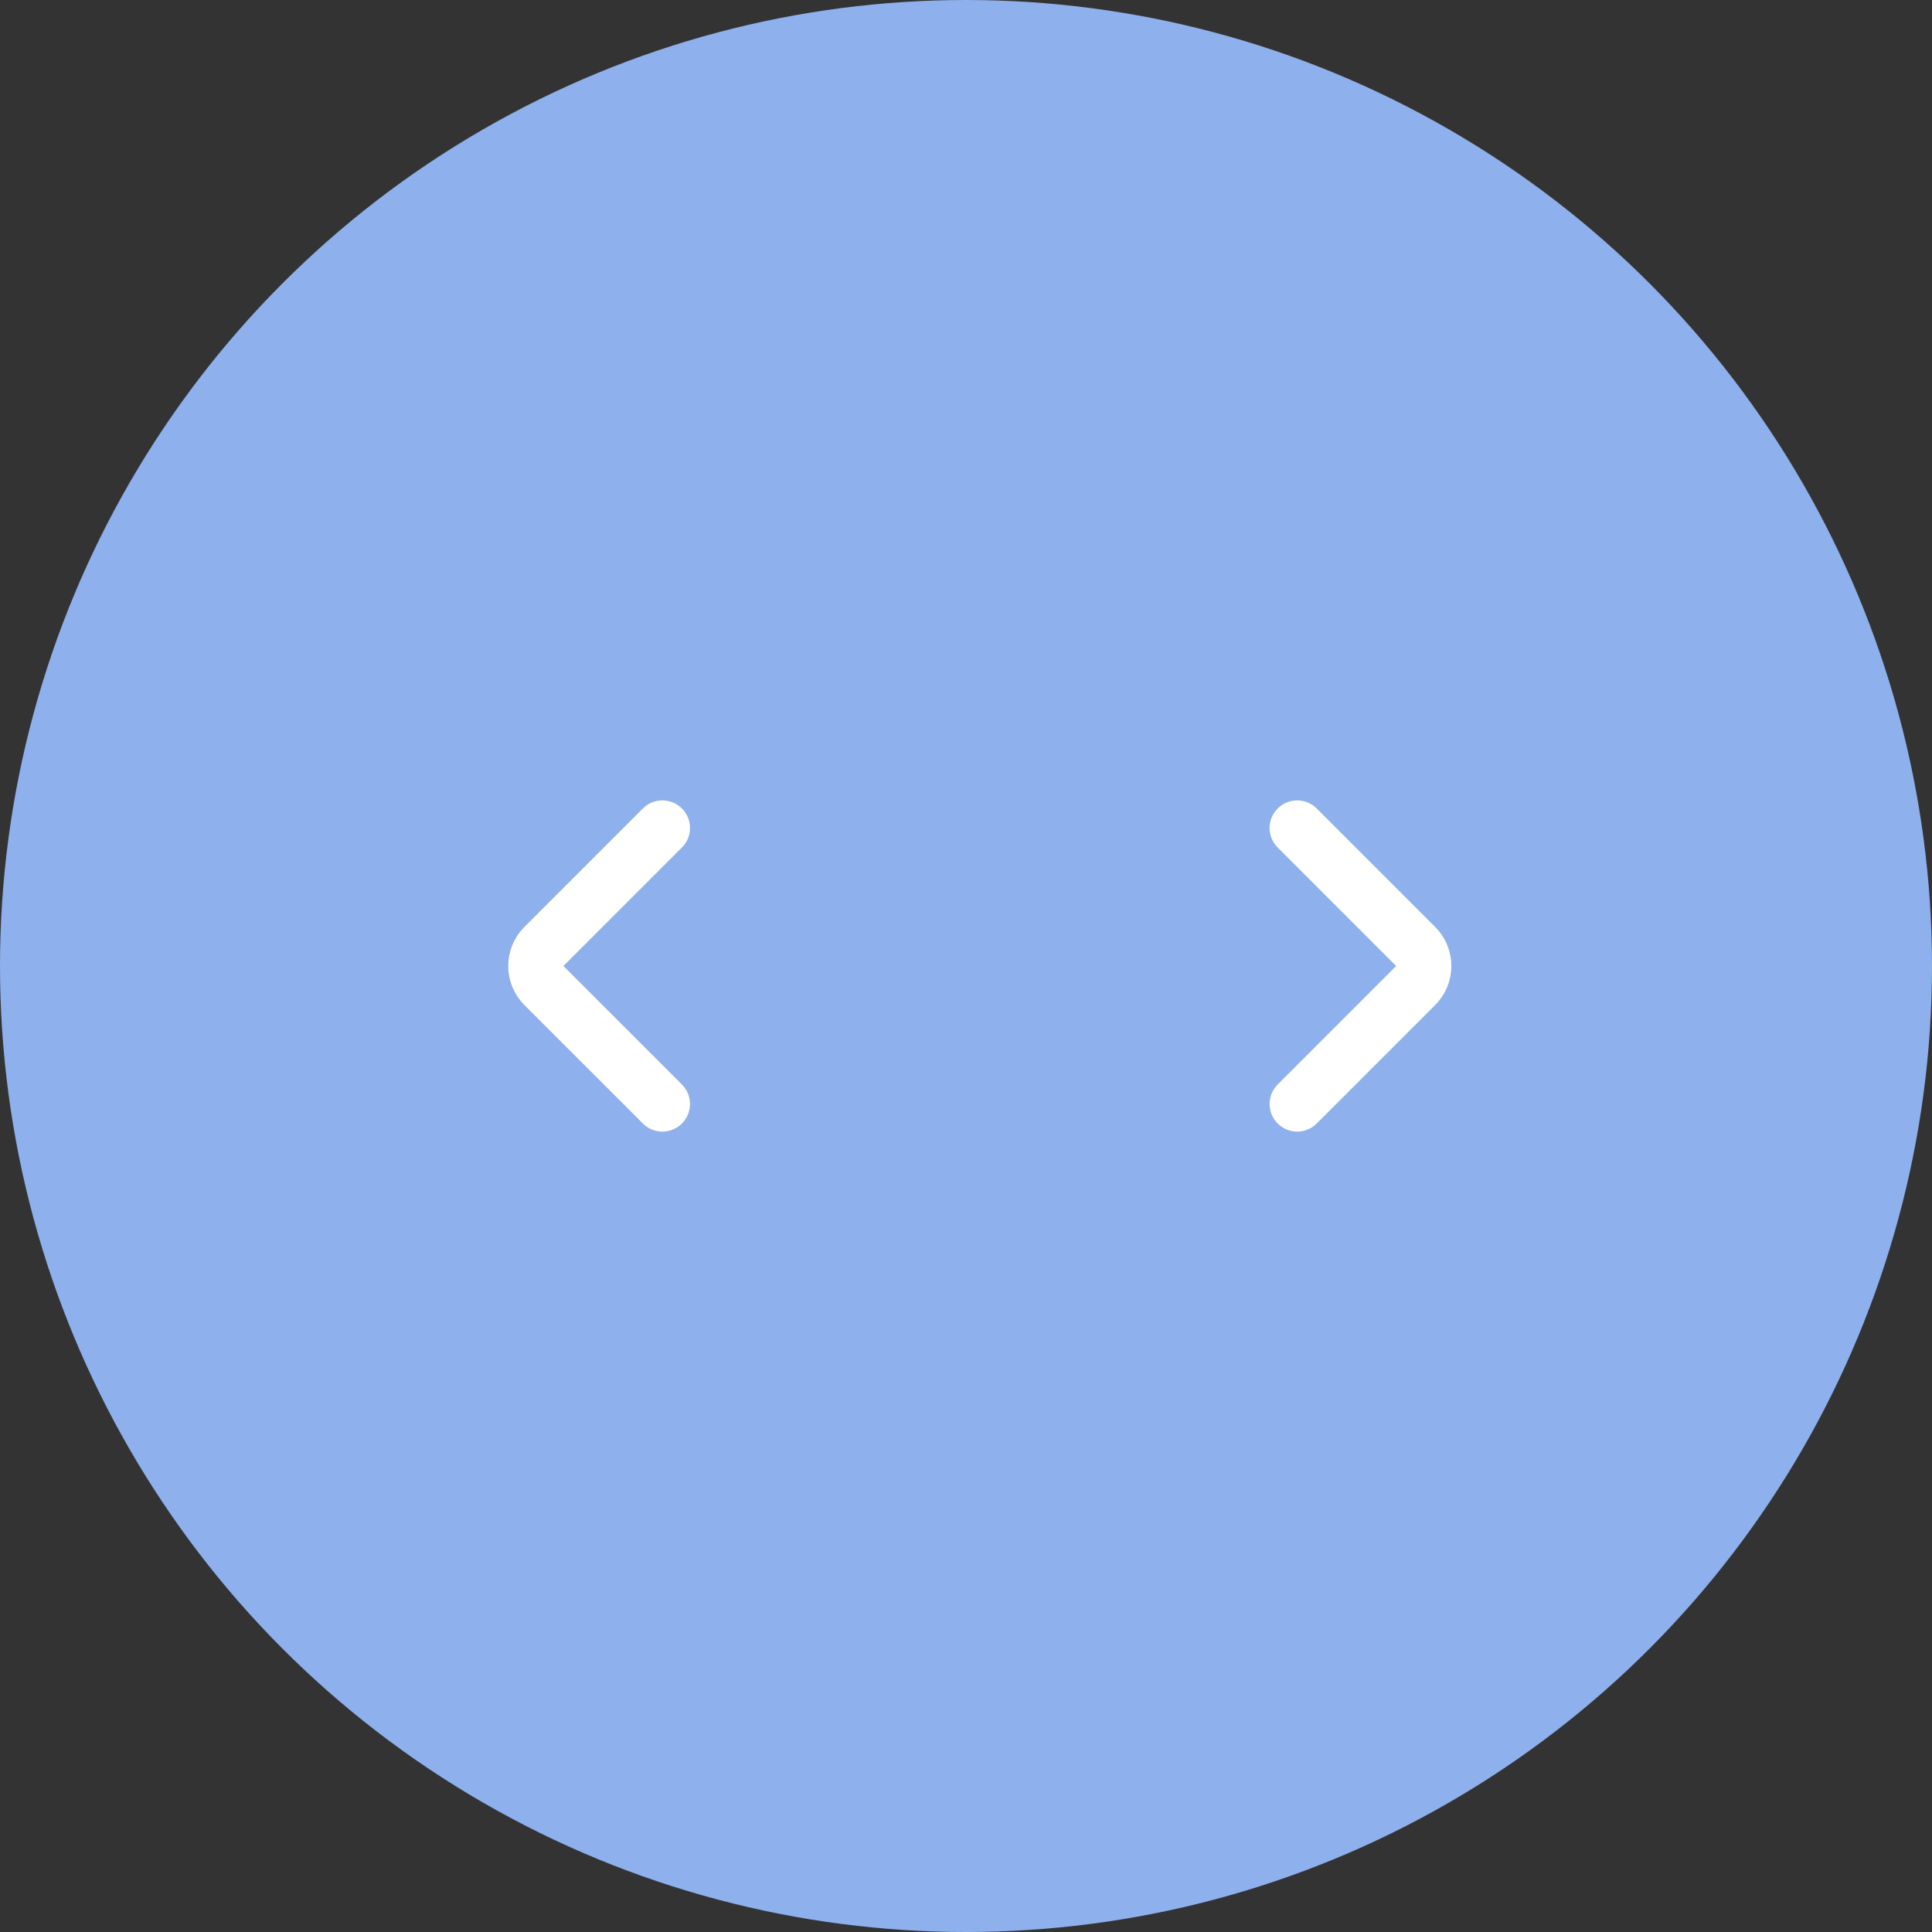 <svg width="70" height="70" viewBox="0 0 70 70" fill="none" xmlns="http://www.w3.org/2000/svg">
<rect x="0" y="0" width="70" height="70" fill="#333333" stroke="none"/>
<circle cx="35" cy="35" r="35" fill="#8EB0EC"/>
<path d="M24 30L19.707 34.293C19.317 34.683 19.317 35.317 19.707 35.707L24 40" stroke="white" stroke-width="2" stroke-linecap="round"/>
<path d="M47 40L51.293 35.707C51.683 35.317 51.683 34.683 51.293 34.293L47 30" stroke="white" stroke-width="2" stroke-linecap="round"/>
</svg>
